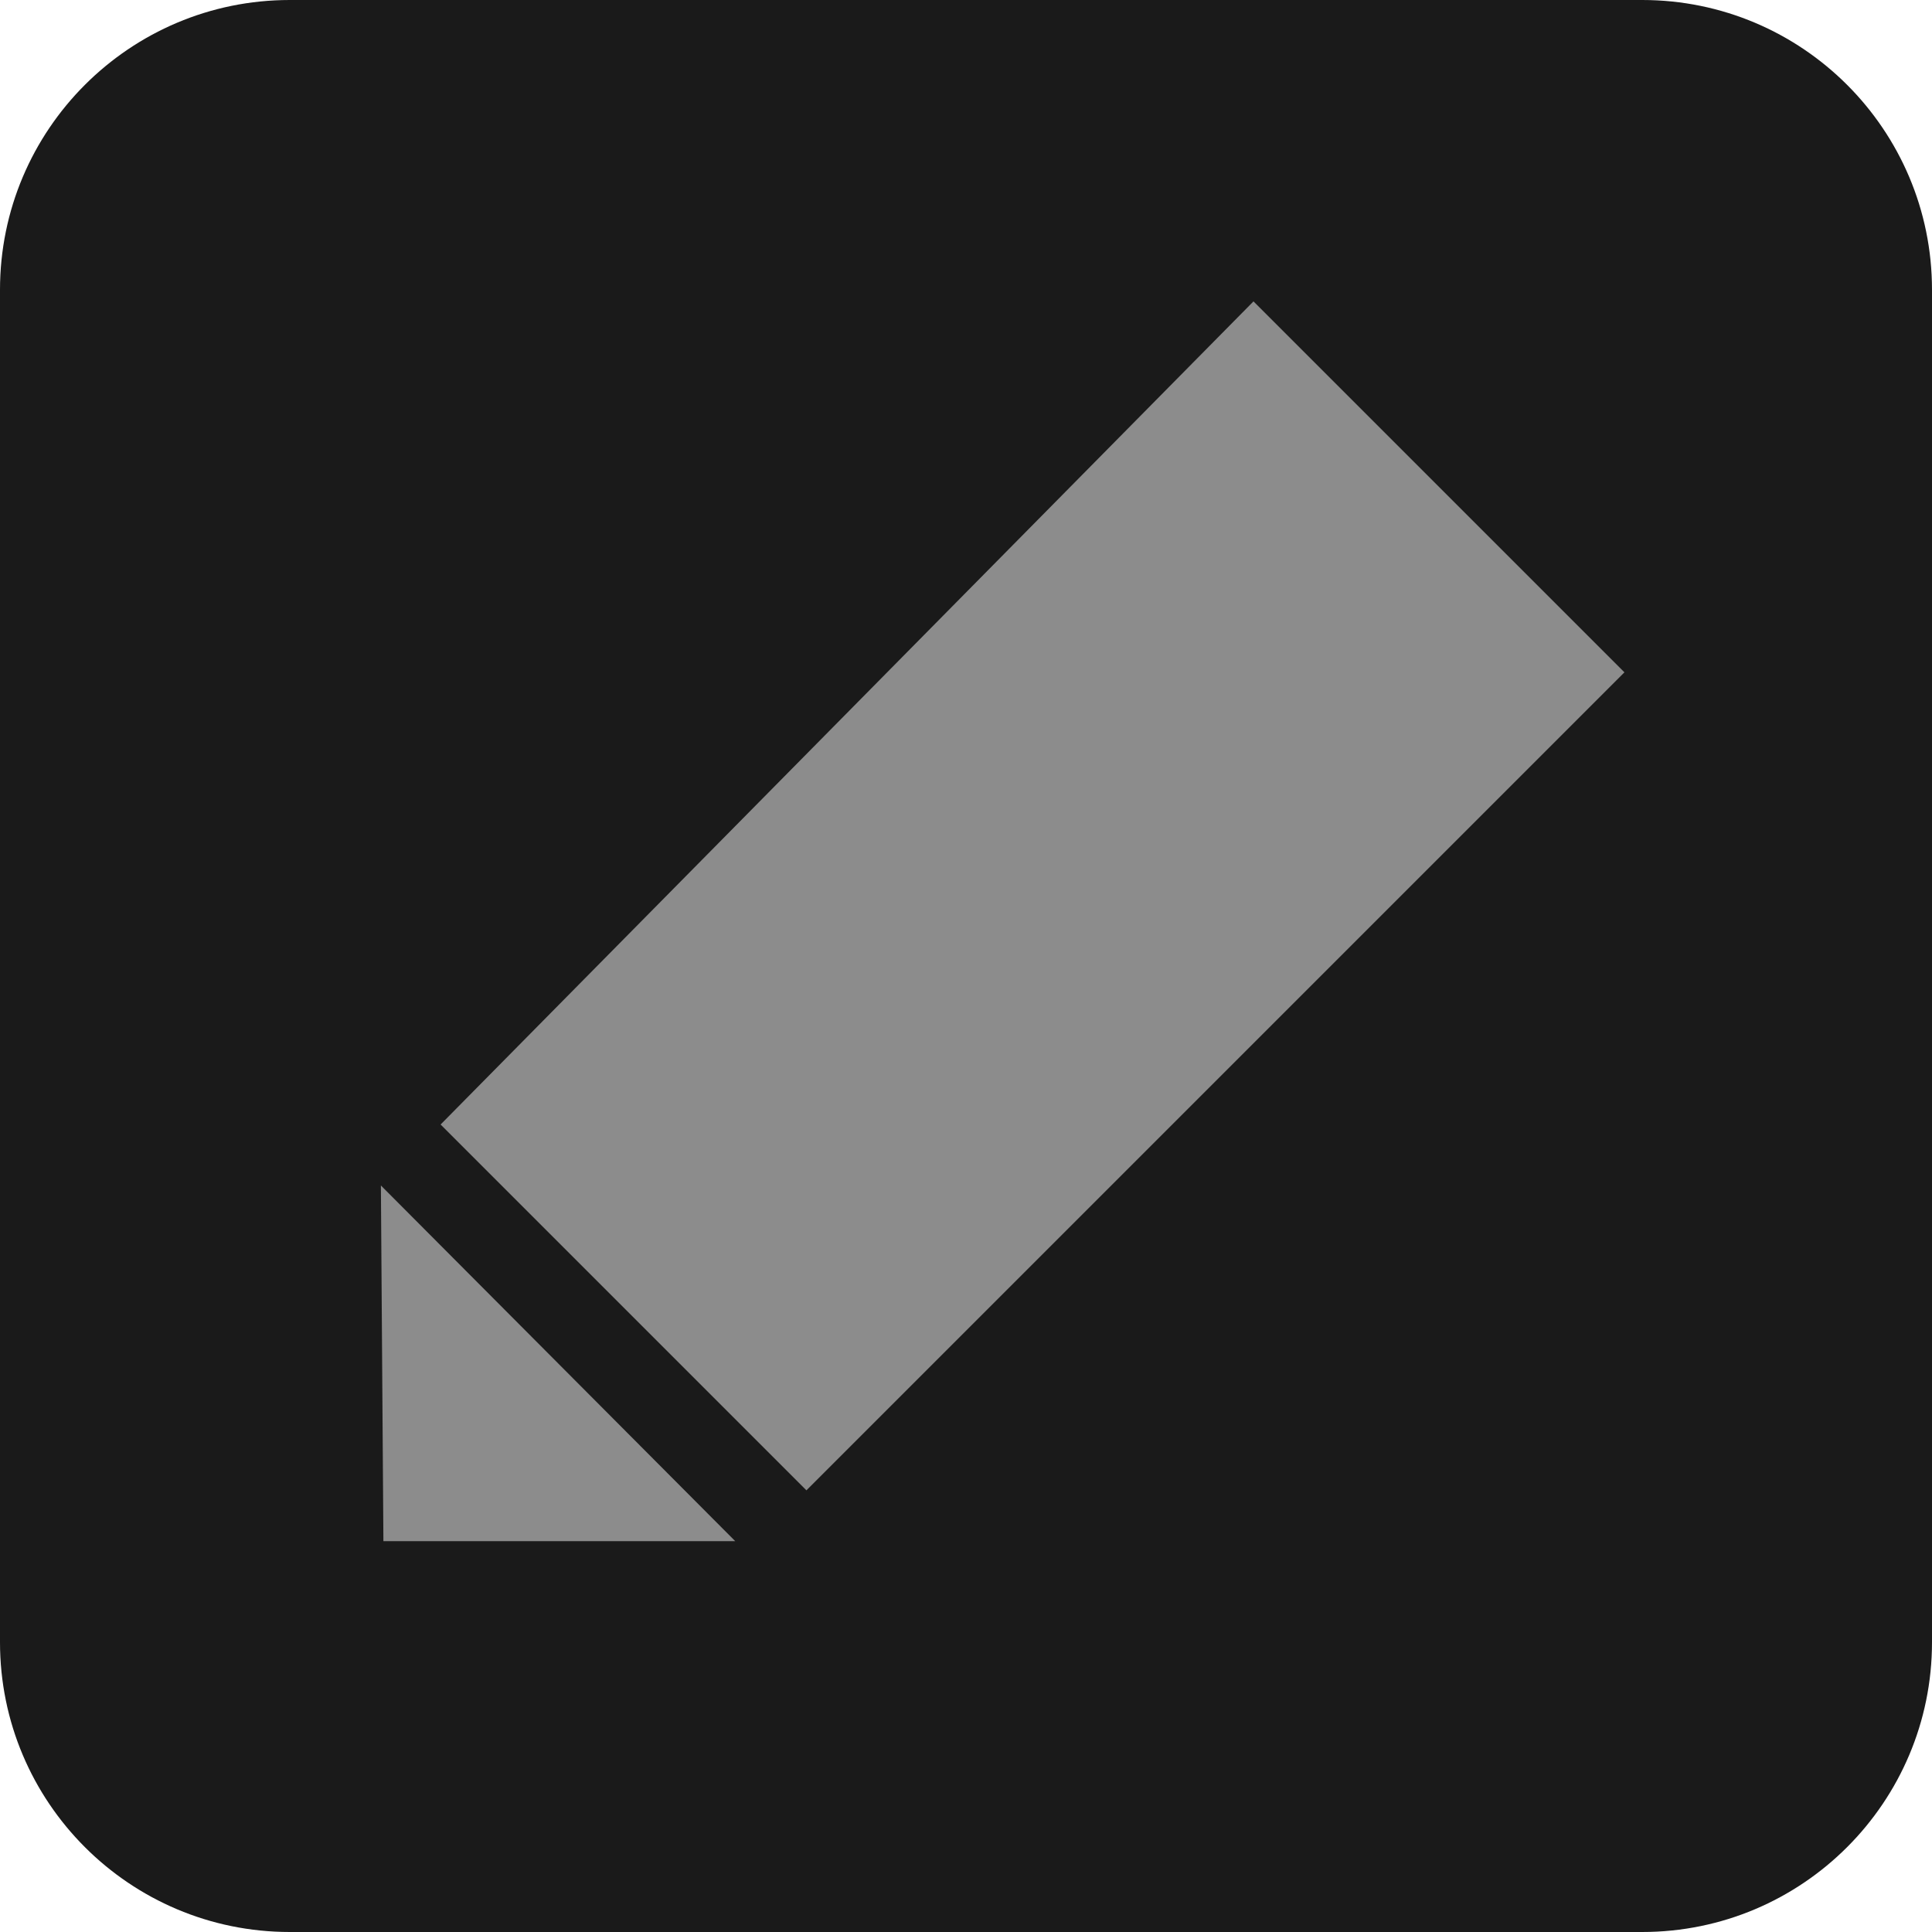 <?xml version="1.0" encoding="utf-8"?>
<!-- Generator: Adobe Illustrator 17.0.0, SVG Export Plug-In . SVG Version: 6.00 Build 0)  -->
<!DOCTYPE svg PUBLIC "-//W3C//DTD SVG 1.1//EN" "http://www.w3.org/Graphics/SVG/1.1/DTD/svg11.dtd">
<svg version="1.1" id="Layer_1" xmlns="http://www.w3.org/2000/svg" xmlns:xlink="http://www.w3.org/1999/xlink" x="0px" y="0px"
	 width="20px" height="20px" viewBox="0 0 20 20" enable-background="new 0 0 20 20" xml:space="preserve">
<path fill="#1A1A1A" d="M20,17c0,1.657-1.343,3-3,3H3c-1.657,0-3-1.343-3-3V3c0-1.657,1.343-3,3-3h14c1.657,0,3,1.343,3,3V17z"/>
<g>
	<g>
		<polygon fill="#8C8C8C" points="3.943,12.272 3.969,15.954 7.611,15.954 		"/>
		<polygon fill="#8C8C8C" points="4.561,11.641 8.348,15.428 16.816,6.96 12.976,3.12 		"/>
	</g>
</g>
</svg>
